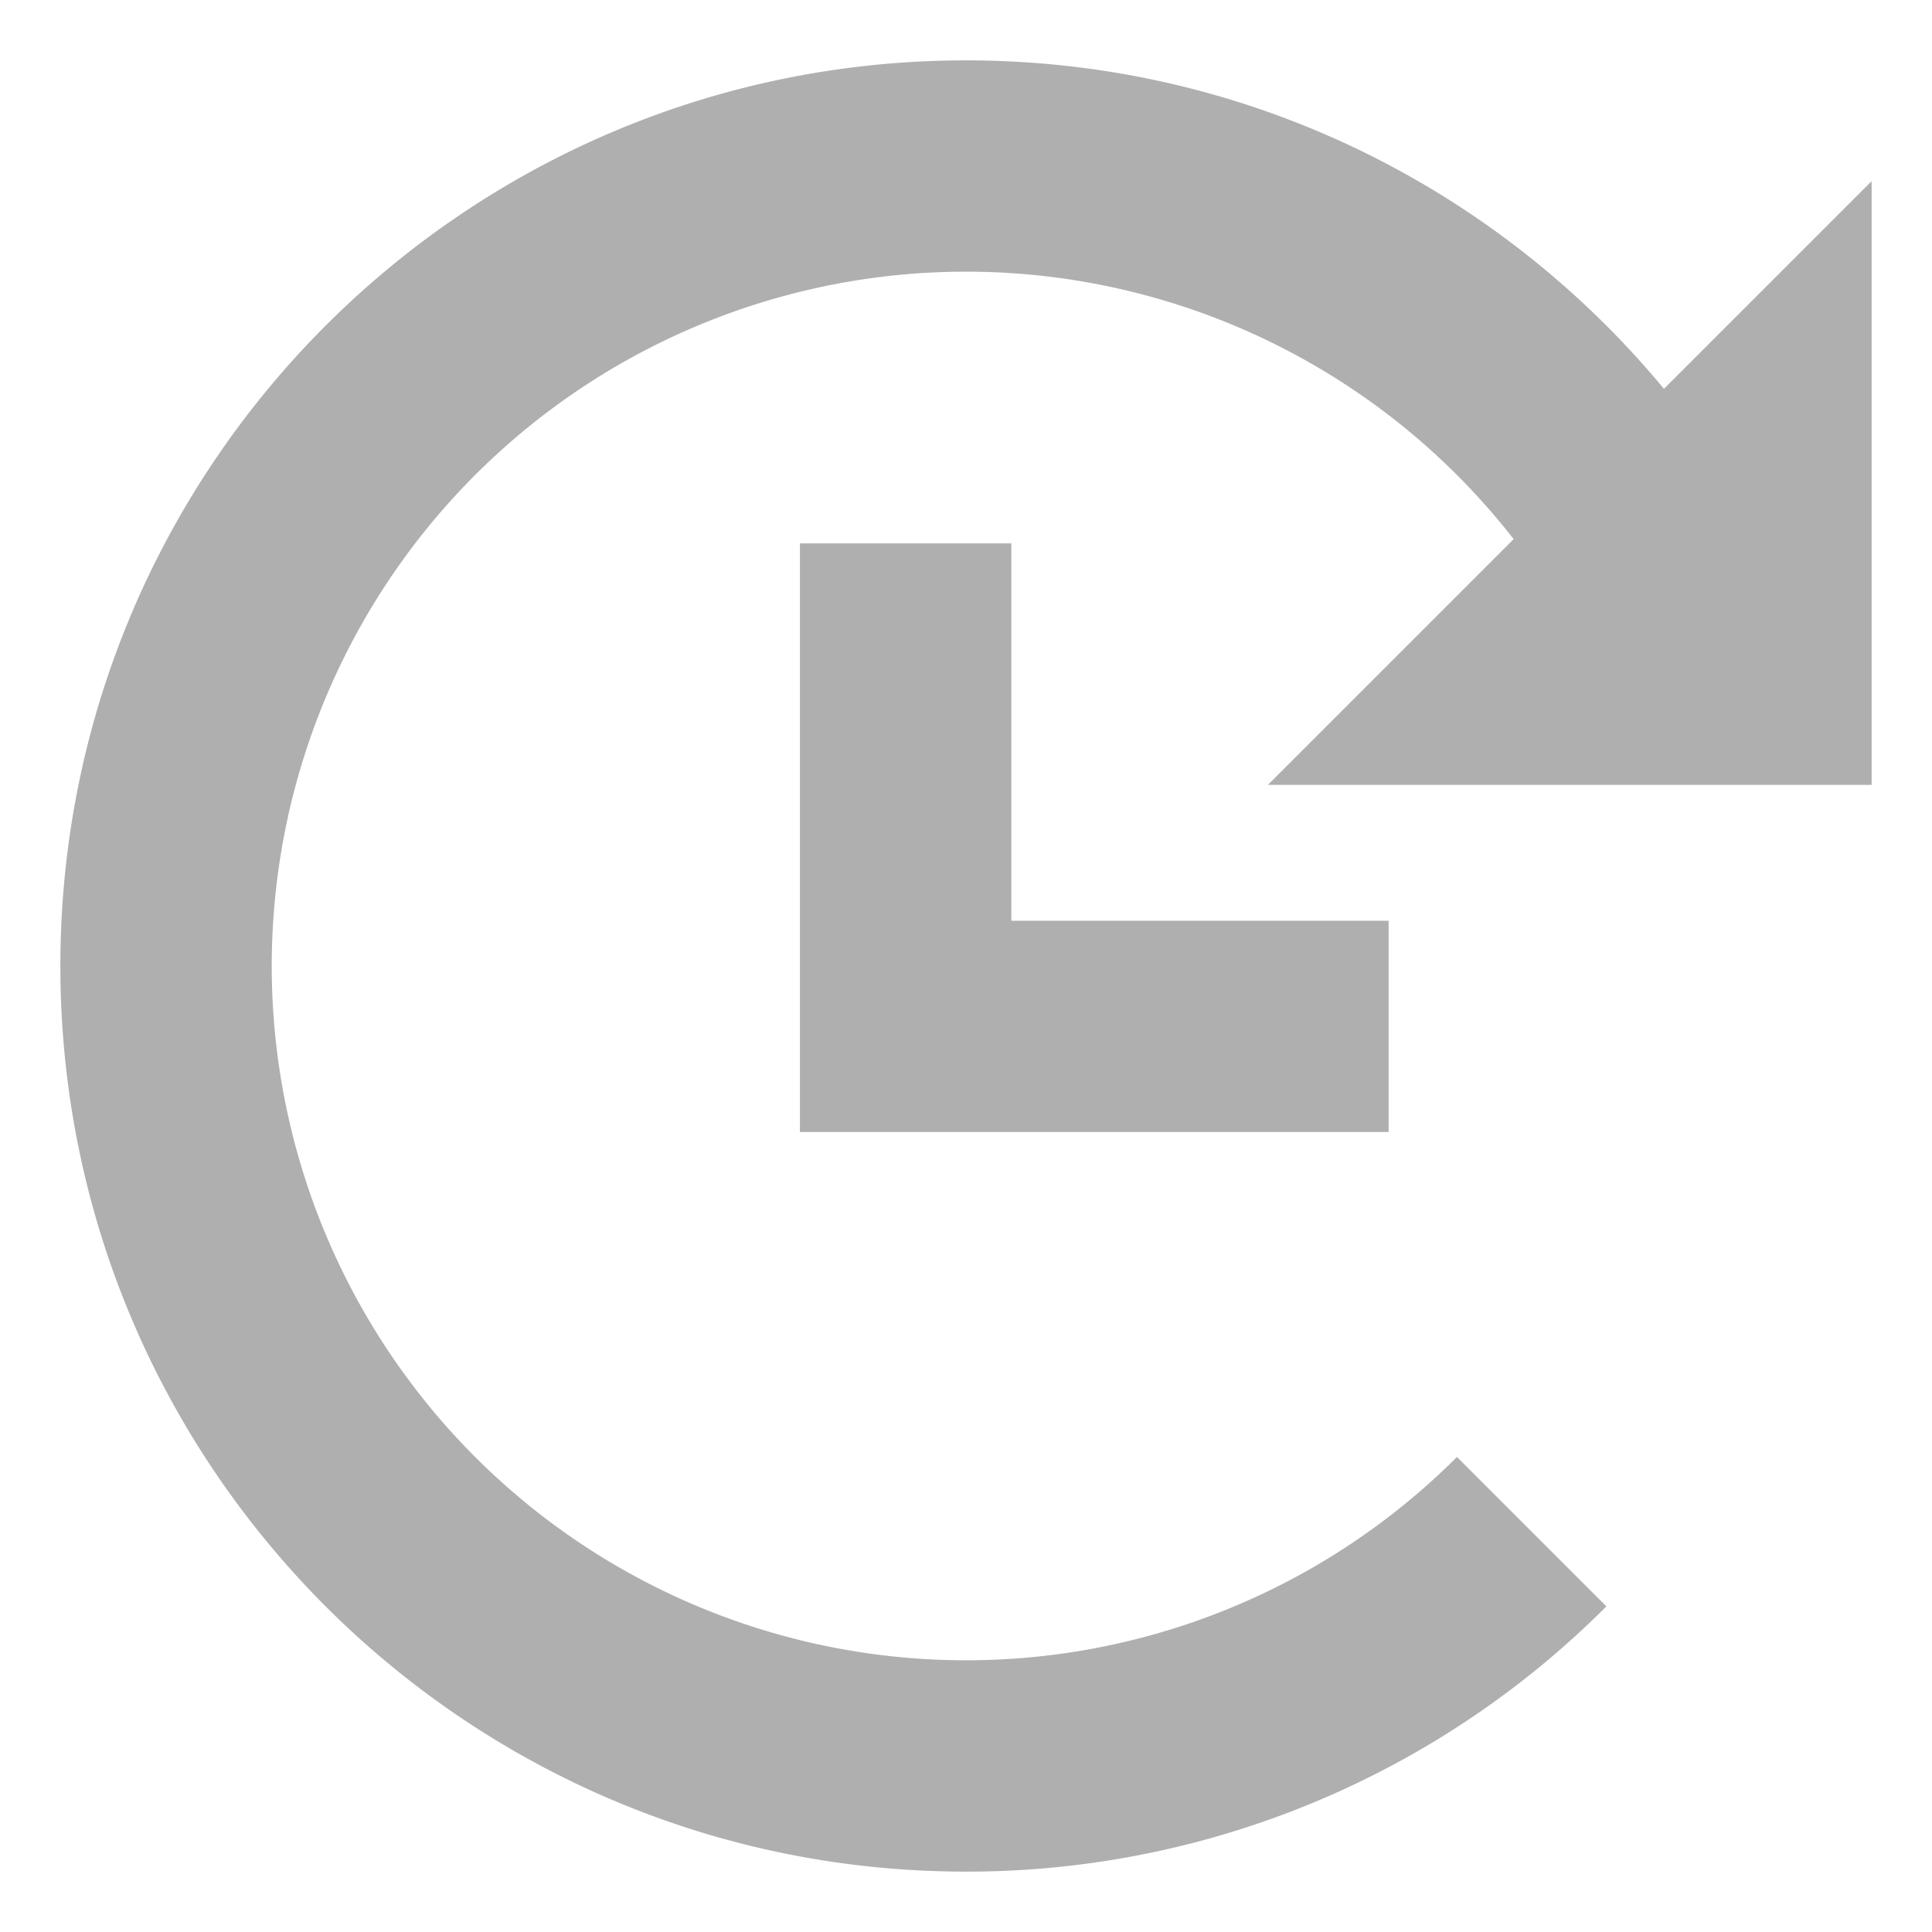 <svg width="24" height="24" viewBox="0 0 24 24" xmlns="http://www.w3.org/2000/svg">
    <path d="M12 .75c3.489 0 6.606 1.588 8.67 4.08l2.58-2.58v7.5h-7.5l3.053-3.053a8.625 8.625 0 1 0-.704 11.402l1.856 1.856A11.215 11.215 0 0 1 12 23.25C5.787 23.25.75 18.213.75 12S5.787.75 12 .75zm.563 6v4.688h4.687v2.624H9.937V6.75h2.626z" fill="#AFAFAF" fill-rule="nonzero"/>
</svg>
